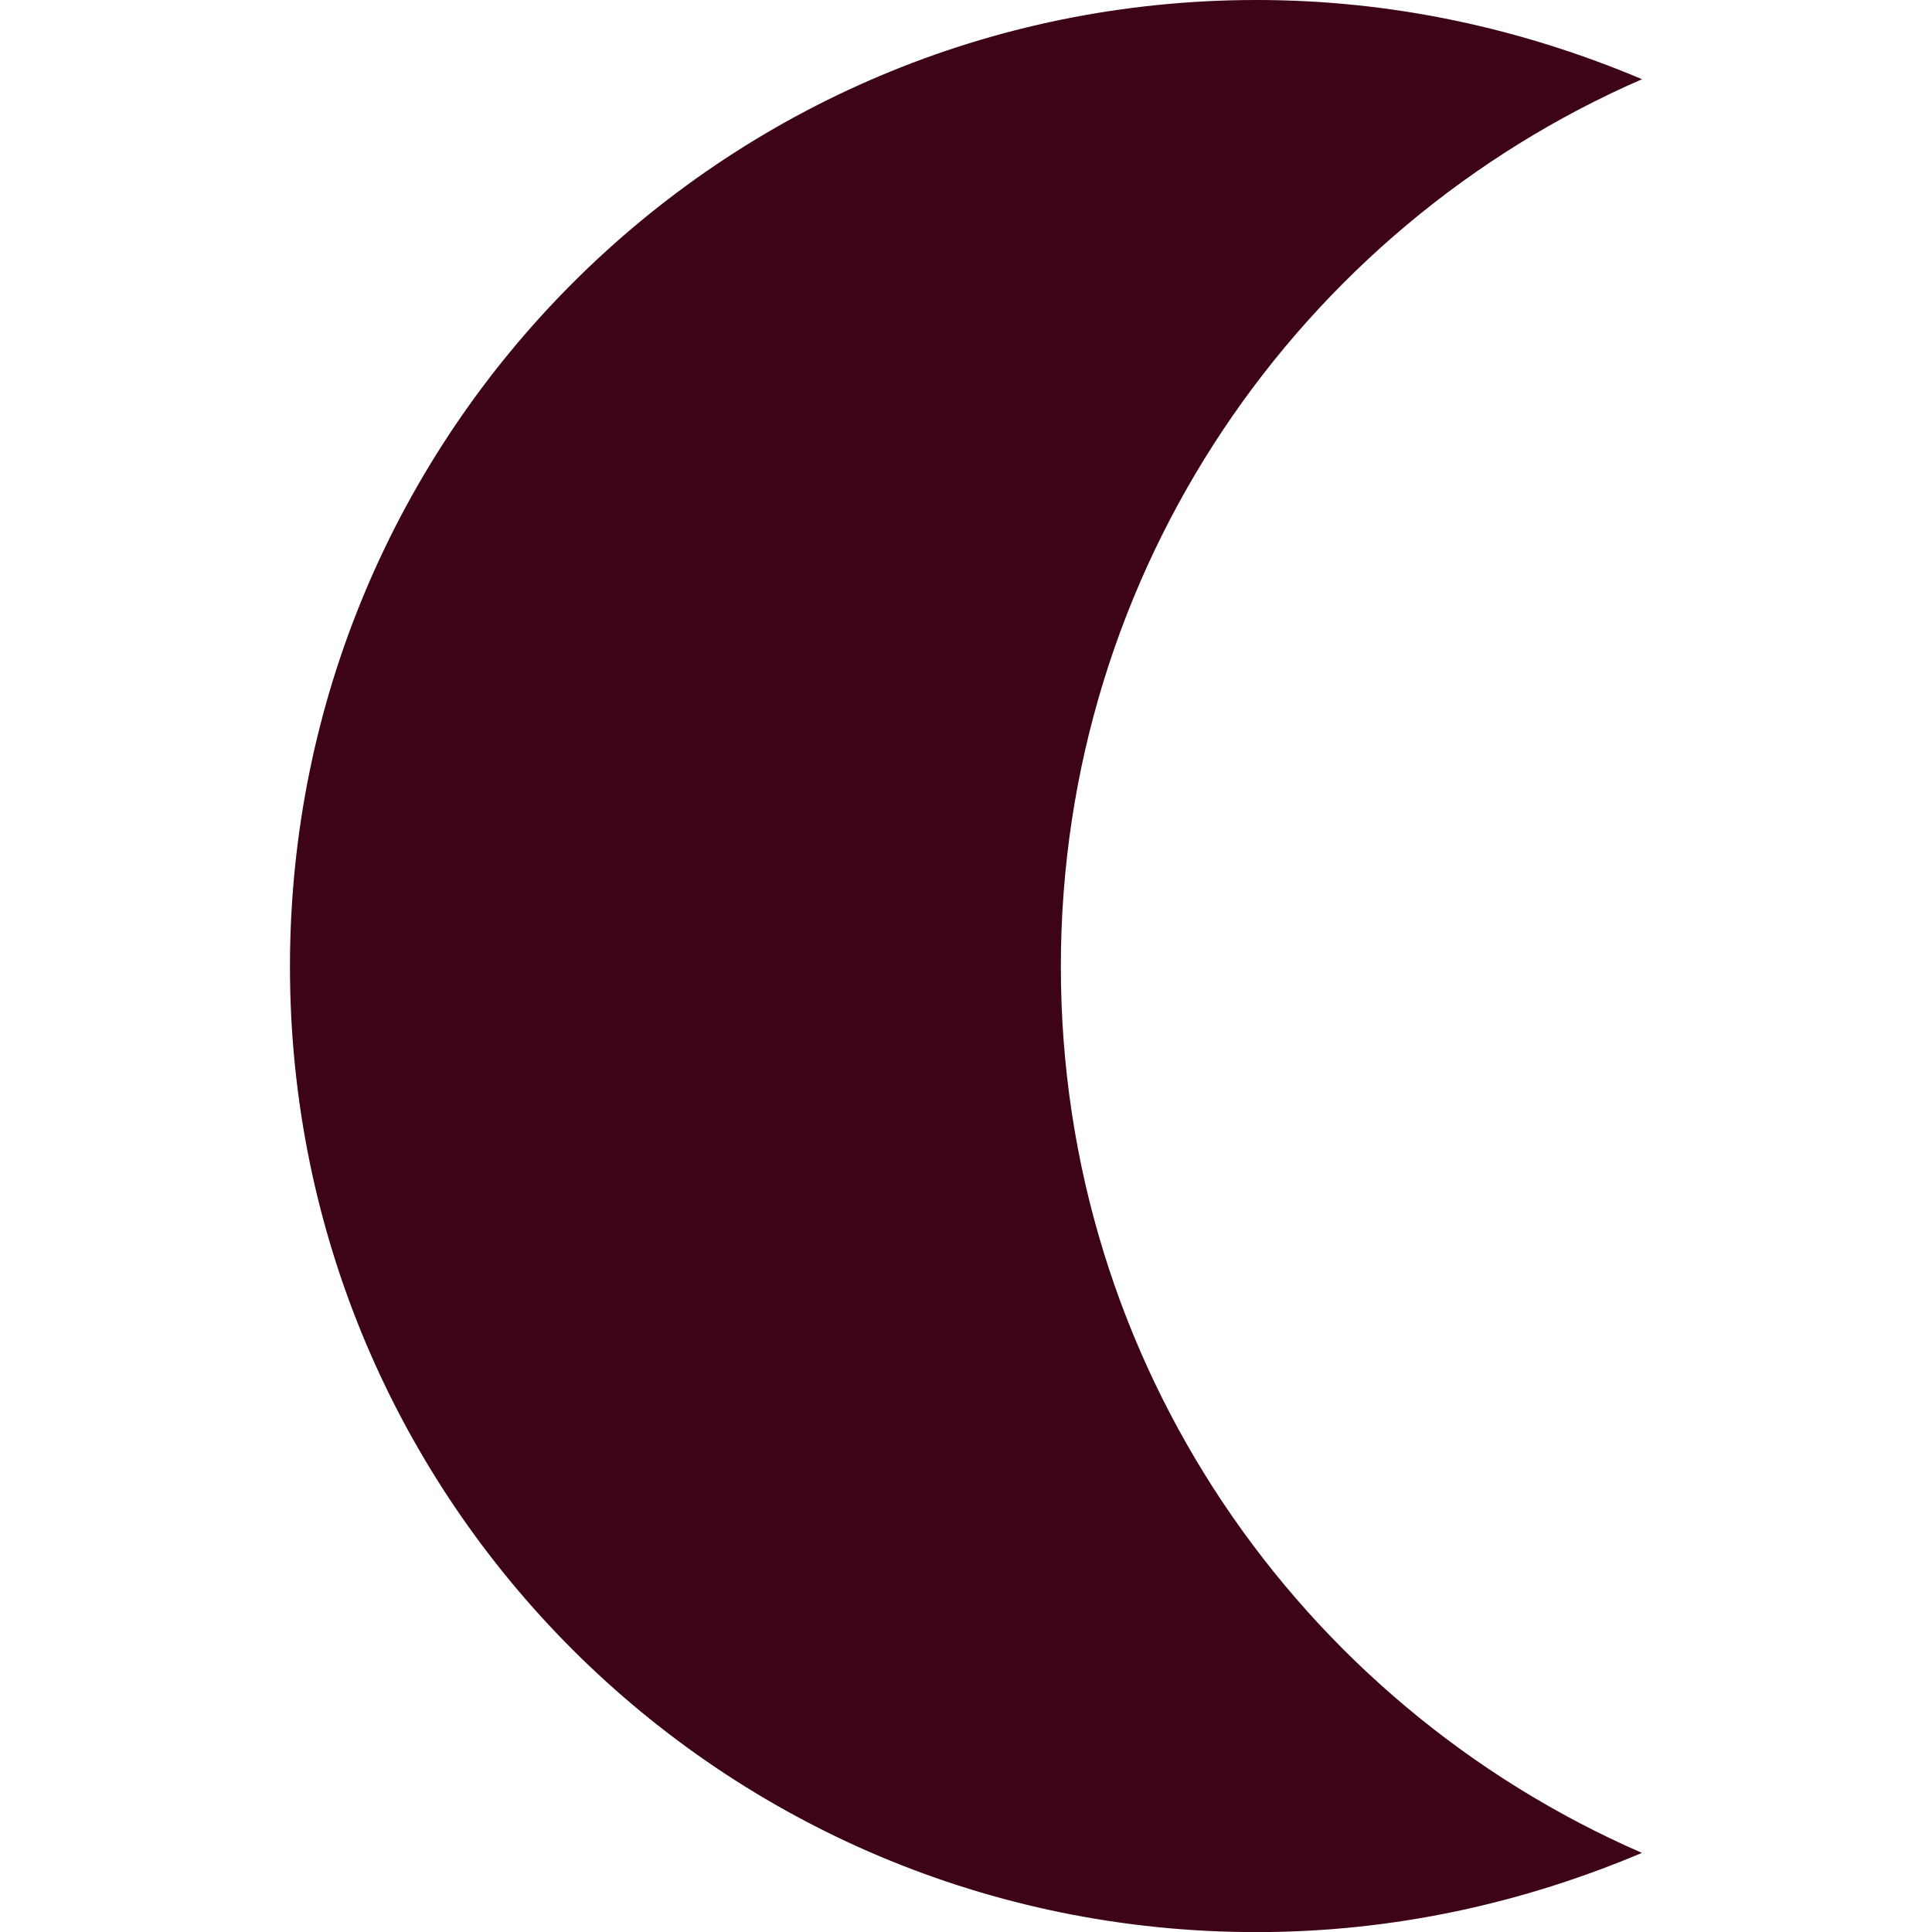 <?xml version="1.0" encoding="UTF-8"?>
<svg id="OBJECTS" xmlns="http://www.w3.org/2000/svg" viewBox="0 0 185.36 185.36">
  <defs>
    <style>
      .cls-1 {
        fill: #3d0316;
      }
    </style>
  </defs>
  <path class="cls-1" d="M157.54,7.6c-11.4-4.81-23.8-7.6-36.98-7.6C69.27,0,27.82,41.45,27.82,92.74s41.45,92.63,92.73,92.63c13.19,0,25.59-2.79,36.98-7.6-32.85-14.3-55.75-46.93-55.75-85.03S124.69,21.9,157.54,7.6Z"/>
</svg>